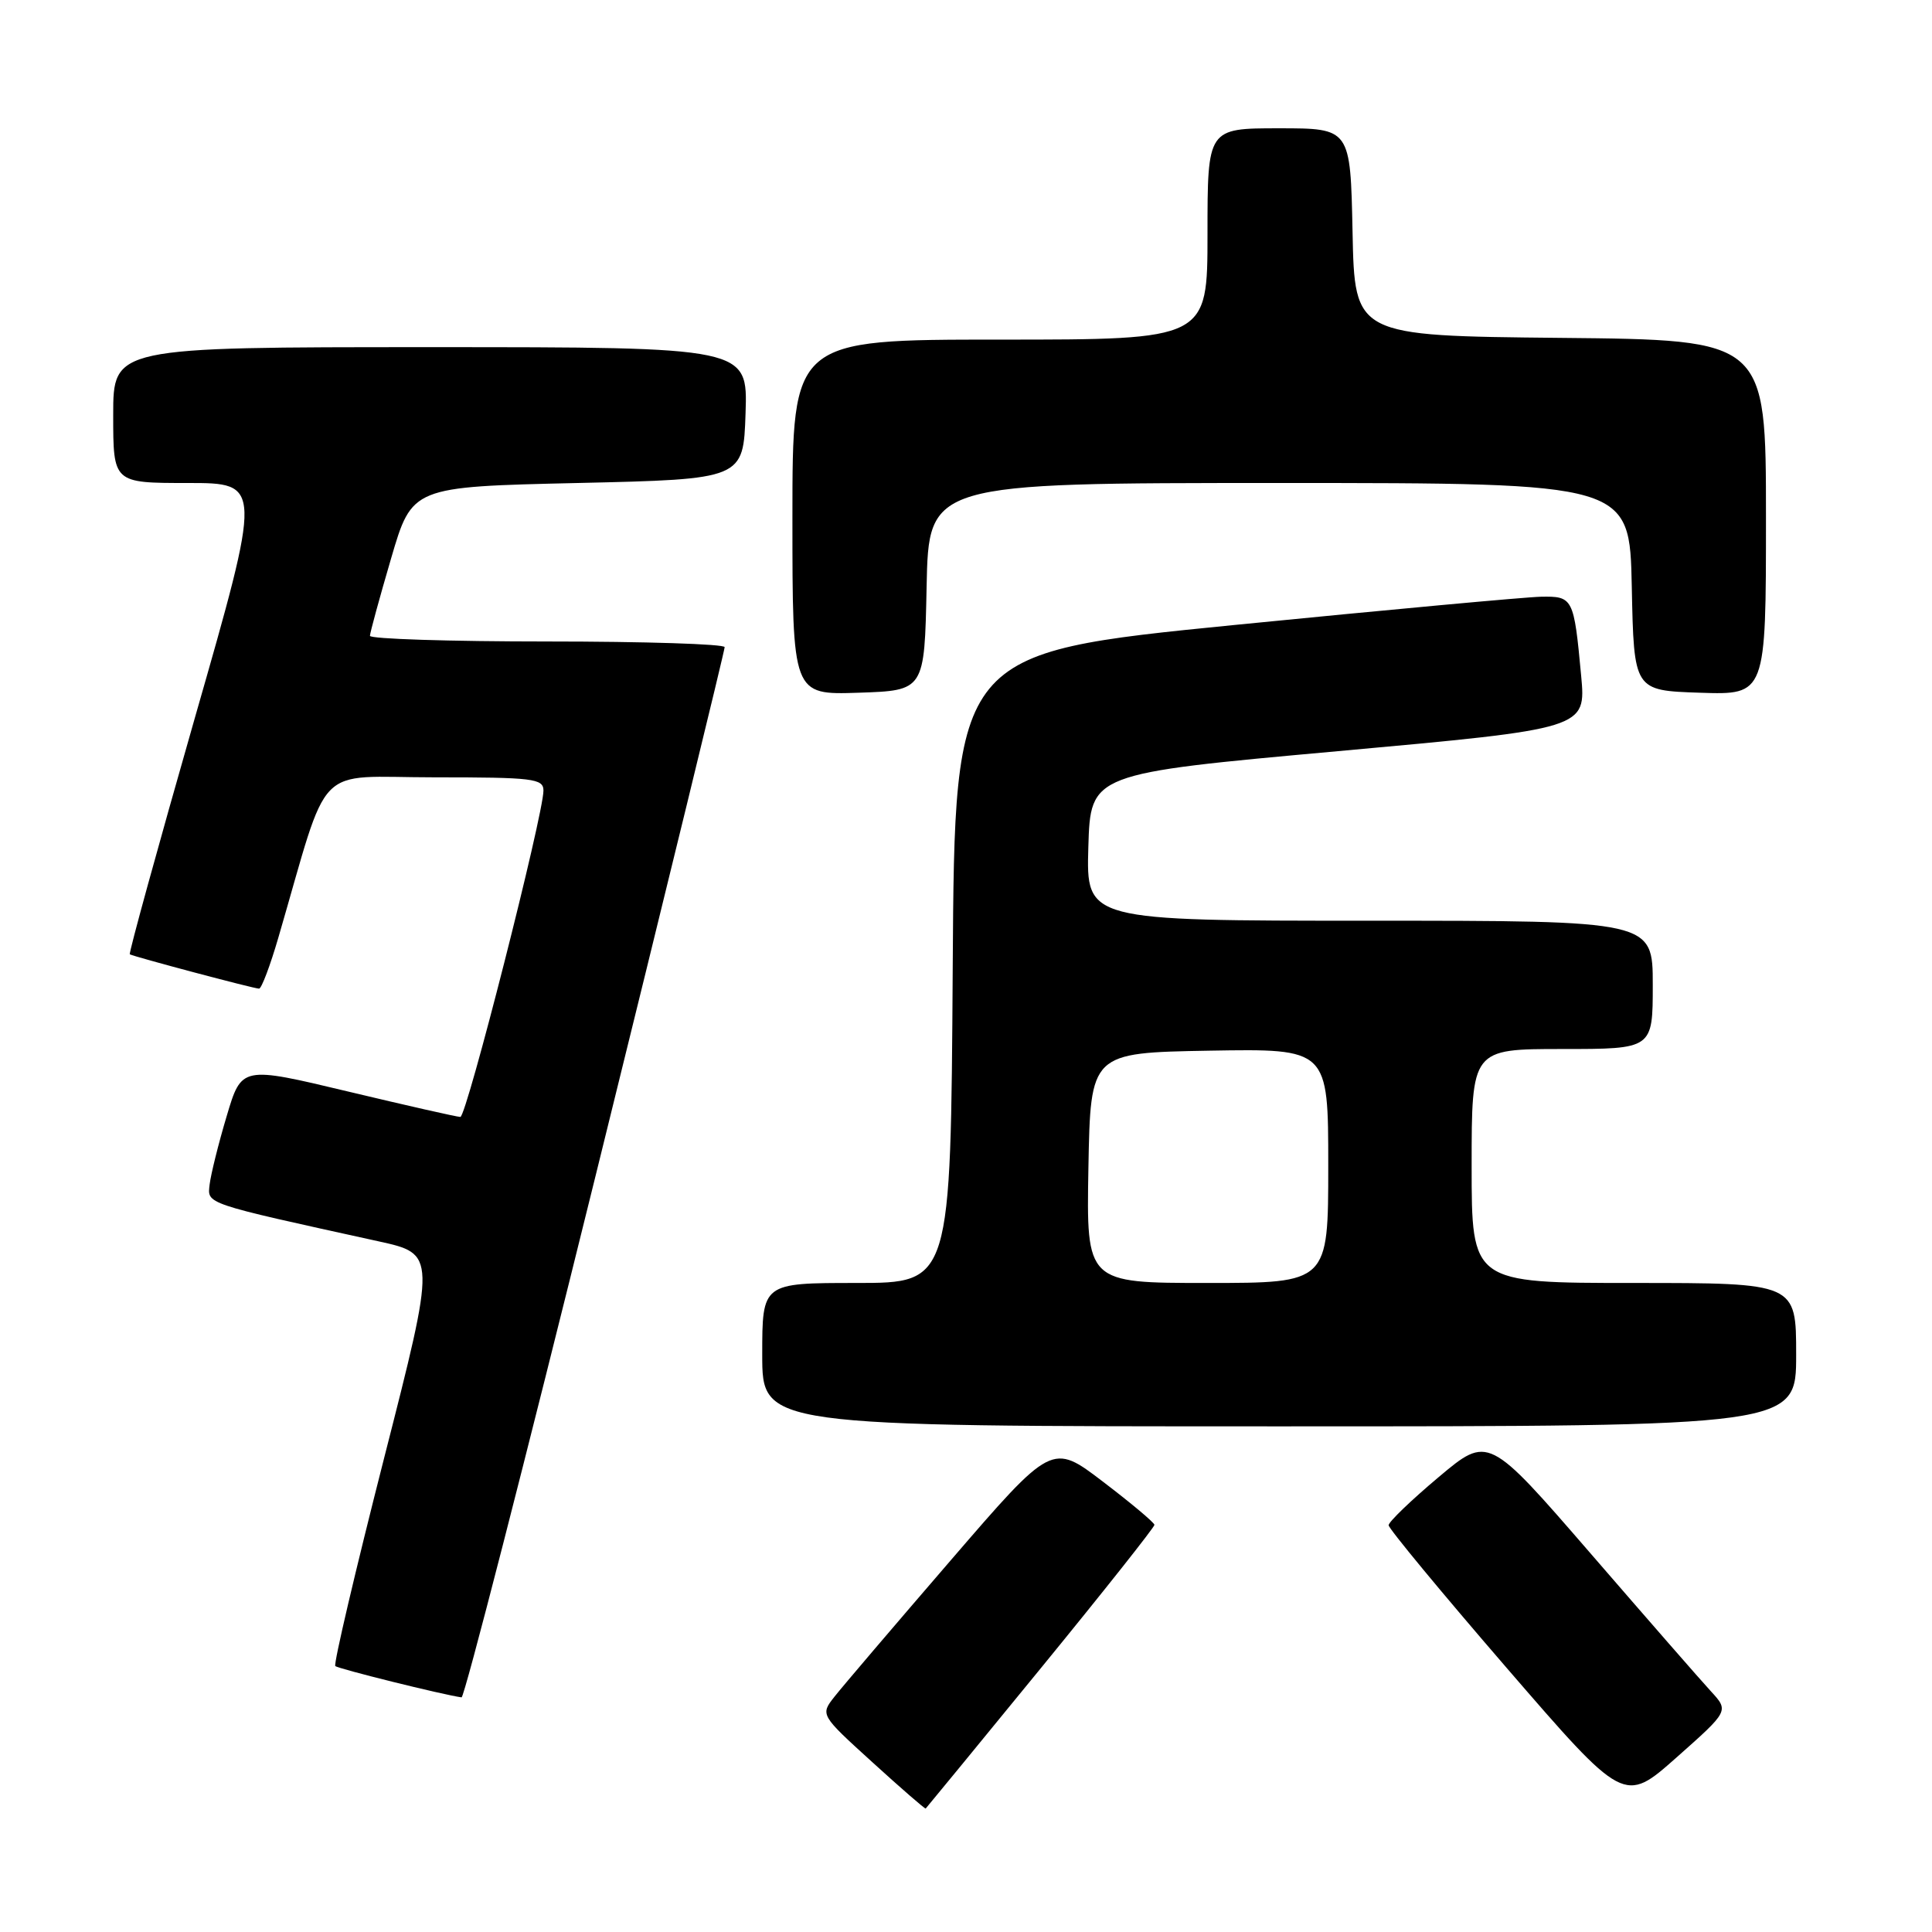 <?xml version="1.0" encoding="UTF-8" standalone="no"?>
<!DOCTYPE svg PUBLIC "-//W3C//DTD SVG 1.1//EN" "http://www.w3.org/Graphics/SVG/1.1/DTD/svg11.dtd" >
<svg xmlns="http://www.w3.org/2000/svg" xmlns:xlink="http://www.w3.org/1999/xlink" version="1.1" viewBox="0 0 256 256">
 <g >
 <path fill="currentColor"
d=" M 137.91 221.05 C 146.21 210.90 152.98 202.35 152.97 202.05 C 152.95 201.75 149.89 199.18 146.16 196.34 C 139.40 191.18 139.40 191.18 125.95 206.78 C 118.55 215.36 111.64 223.46 110.59 224.80 C 108.68 227.22 108.68 227.22 115.59 233.50 C 119.39 236.96 122.57 239.72 122.66 239.64 C 122.75 239.56 129.61 231.20 137.91 221.05 Z  M 226.70 224.10 C 225.38 222.67 218.21 214.45 210.76 205.84 C 197.21 190.19 197.21 190.19 190.61 195.74 C 186.97 198.80 184.00 201.66 184.00 202.10 C 184.00 202.54 191.02 211.03 199.60 220.96 C 215.21 239.02 215.21 239.02 222.15 232.87 C 229.10 226.71 229.10 226.71 226.70 224.10 Z  M 78.93 155.75 C 88.34 117.66 96.03 86.16 96.02 85.75 C 96.01 85.34 85.43 85.00 72.50 85.00 C 59.57 85.00 49.01 84.66 49.02 84.25 C 49.03 83.84 50.29 79.22 51.82 74.00 C 54.60 64.50 54.60 64.50 76.55 64.00 C 98.50 63.50 98.50 63.50 98.79 54.75 C 99.08 46.00 99.08 46.00 57.04 46.00 C 15.00 46.00 15.00 46.00 15.00 55.00 C 15.00 64.00 15.00 64.00 24.87 64.00 C 34.74 64.00 34.74 64.00 25.82 95.12 C 20.92 112.24 17.04 126.33 17.20 126.45 C 17.64 126.74 33.64 131.00 34.33 131.00 C 34.65 131.00 35.80 127.96 36.88 124.25 C 43.80 100.53 41.40 103.00 57.54 103.00 C 70.64 103.00 72.00 103.16 72.01 104.75 C 72.02 107.91 61.82 148.00 61.00 148.00 C 60.56 148.00 53.86 146.48 46.11 144.63 C 32.01 141.26 32.01 141.26 30.04 147.88 C 28.95 151.52 27.94 155.60 27.78 156.93 C 27.48 159.57 26.84 159.36 50.15 164.48 C 57.80 166.16 57.80 166.16 50.89 193.23 C 47.09 208.13 44.18 220.51 44.43 220.76 C 44.79 221.12 58.69 224.57 61.16 224.91 C 61.52 224.96 69.52 193.84 78.93 155.75 Z  M 238.00 179.50 C 238.00 170.00 238.00 170.00 216.50 170.00 C 195.00 170.00 195.00 170.00 195.00 154.50 C 195.00 139.00 195.00 139.00 207.00 139.00 C 219.00 139.00 219.00 139.00 219.00 130.50 C 219.00 122.00 219.00 122.00 181.46 122.00 C 143.93 122.00 143.93 122.00 144.21 112.25 C 144.50 102.50 144.50 102.50 177.33 99.53 C 210.16 96.55 210.16 96.55 209.51 89.53 C 208.55 79.21 208.44 78.99 204.18 79.07 C 202.16 79.11 183.85 80.80 163.50 82.82 C 126.50 86.50 126.50 86.50 126.24 128.25 C 125.98 170.00 125.98 170.00 113.49 170.00 C 101.00 170.00 101.00 170.00 101.00 179.50 C 101.00 189.00 101.00 189.00 169.50 189.00 C 238.00 189.00 238.00 189.00 238.00 179.50 Z  M 122.78 77.75 C 123.06 64.00 123.06 64.00 169.50 64.00 C 215.94 64.00 215.94 64.00 216.22 77.75 C 216.50 91.50 216.50 91.50 225.25 91.79 C 234.00 92.08 234.00 92.08 234.00 68.56 C 234.00 45.03 234.00 45.03 206.75 44.77 C 179.50 44.50 179.50 44.50 179.22 30.75 C 178.94 17.00 178.94 17.00 169.47 17.00 C 160.00 17.00 160.00 17.00 160.00 31.00 C 160.00 45.00 160.00 45.00 132.50 45.00 C 105.00 45.00 105.00 45.00 105.00 68.54 C 105.00 92.08 105.00 92.08 113.75 91.79 C 122.50 91.50 122.50 91.50 122.78 77.75 Z  M 144.22 154.75 C 144.50 139.50 144.50 139.50 160.25 139.22 C 176.00 138.95 176.00 138.95 176.00 154.47 C 176.00 170.00 176.00 170.00 159.97 170.00 C 143.95 170.00 143.95 170.00 144.22 154.75 Z "/>
</g>
</svg>